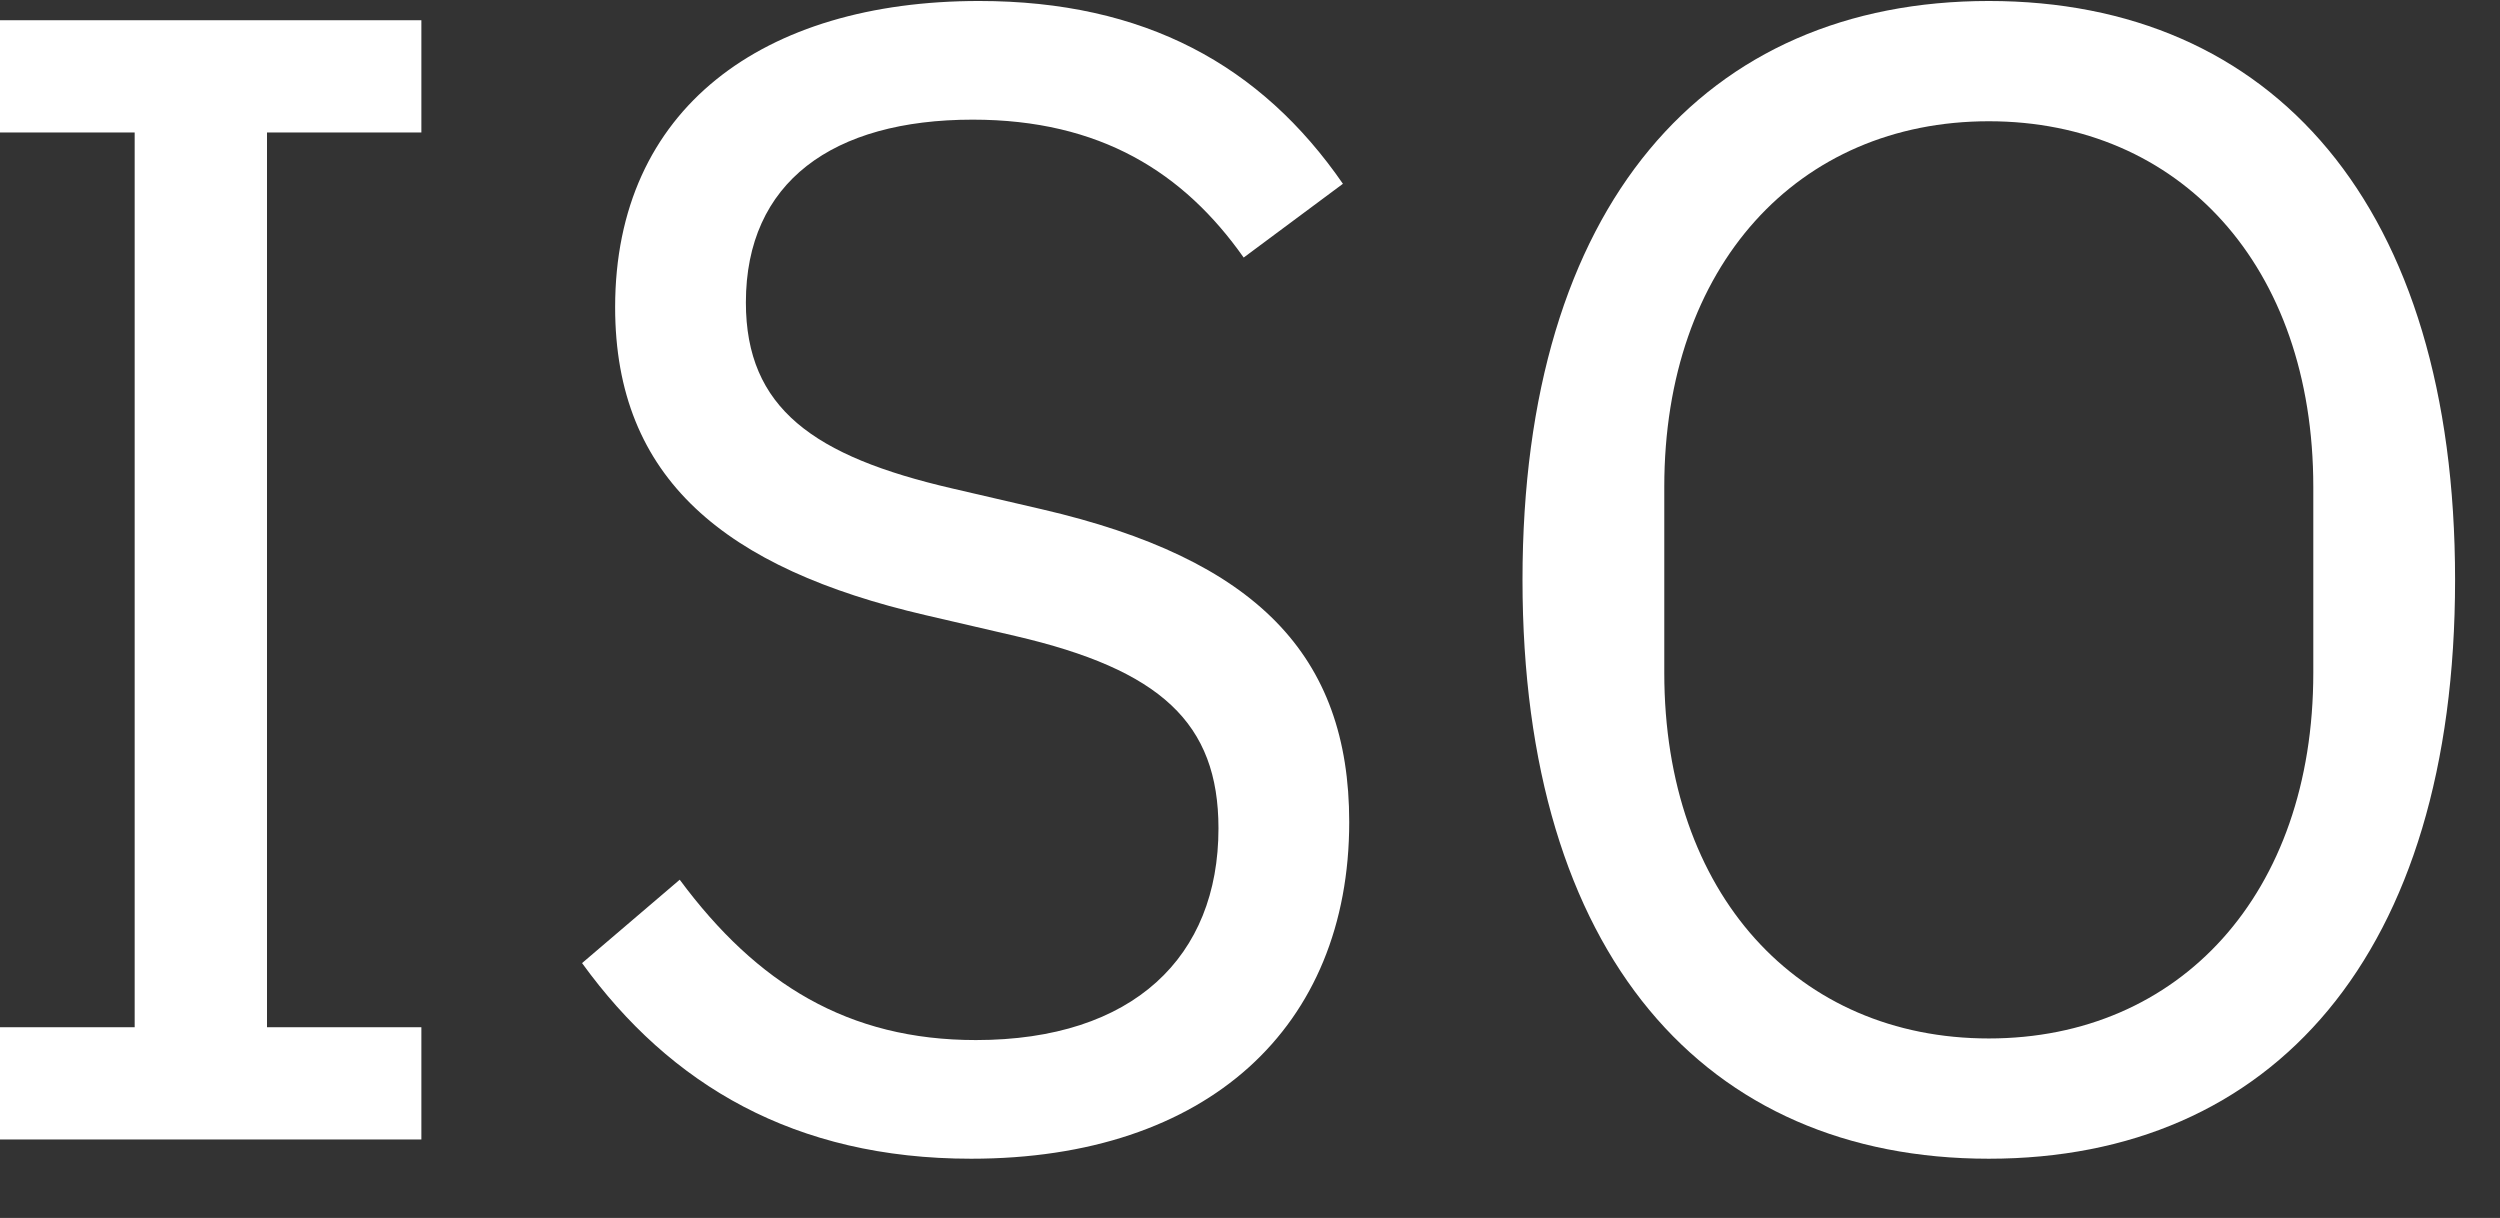 <?xml version="1.0" encoding="UTF-8" standalone="no"?>
<!DOCTYPE svg PUBLIC "-//W3C//DTD SVG 1.1//EN" "http://www.w3.org/Graphics/SVG/1.1/DTD/svg11.dtd">
<svg width="100%" height="100%" viewBox="0 0 39 19" version="1.1" xmlns="http://www.w3.org/2000/svg" xmlns:xlink="http://www.w3.org/1999/xlink" xml:space="preserve" xmlns:serif="http://www.serif.com/" style="fill-rule:evenodd;clip-rule:evenodd;stroke-linejoin:round;stroke-miterlimit:2;">
    <rect x="0" y="0" width="39" height="19" fill="#333333" stroke="none"/>
    <g transform="matrix(1,0,0,1,-945.691,-29.977)">
        <g transform="matrix(0.892,0,0,1.069,102.164,-12.676)">
            <g transform="matrix(1.102,0,0,0.936,-95.238,20.513)">
                <g transform="matrix(25,0,0,25,942.739,38.478)">
                    <path d="M0.34,0L0.34,-0.07L0.242,-0.07L0.242,-0.628L0.34,-0.628L0.34,-0.698L0.06,-0.698L0.06,-0.628L0.158,-0.628L0.158,-0.07L0.06,-0.07L0.06,0L0.34,0Z" style="fill:white;fill-rule:nonzero;"/>
                </g>
                <g transform="matrix(25,0,0,25,952.739,38.478)">
                    <path d="M0.289,0.012C0.439,0.012 0.529,-0.07 0.529,-0.198C0.529,-0.302 0.47,-0.362 0.334,-0.393L0.277,-0.406C0.189,-0.426 0.146,-0.456 0.146,-0.522C0.146,-0.597 0.201,-0.636 0.29,-0.636C0.371,-0.636 0.424,-0.603 0.462,-0.55L0.525,-0.596C0.473,-0.67 0.399,-0.71 0.294,-0.71C0.157,-0.71 0.063,-0.643 0.063,-0.519C0.063,-0.412 0.133,-0.356 0.26,-0.327L0.317,-0.314C0.409,-0.293 0.446,-0.26 0.446,-0.194C0.446,-0.114 0.392,-0.062 0.292,-0.062C0.211,-0.062 0.153,-0.097 0.104,-0.162L0.042,-0.11C0.098,-0.034 0.177,0.012 0.289,0.012Z" style="fill:white;fill-rule:nonzero;"/>
                </g>
                <g transform="matrix(25,0,0,25,967.264,38.478)">
                    <path d="M0.354,0.012C0.534,0.012 0.65,-0.115 0.65,-0.349C0.65,-0.583 0.534,-0.71 0.354,-0.71C0.174,-0.71 0.058,-0.583 0.058,-0.349C0.058,-0.115 0.174,0.012 0.354,0.012ZM0.354,-0.063C0.233,-0.063 0.148,-0.153 0.148,-0.291L0.148,-0.407C0.148,-0.545 0.233,-0.635 0.354,-0.635C0.475,-0.635 0.56,-0.545 0.56,-0.407L0.56,-0.291C0.56,-0.153 0.475,-0.063 0.354,-0.063Z" style="fill:white;fill-rule:nonzero;"/>
                </g>
            </g>
        </g>
    </g>
</svg>
